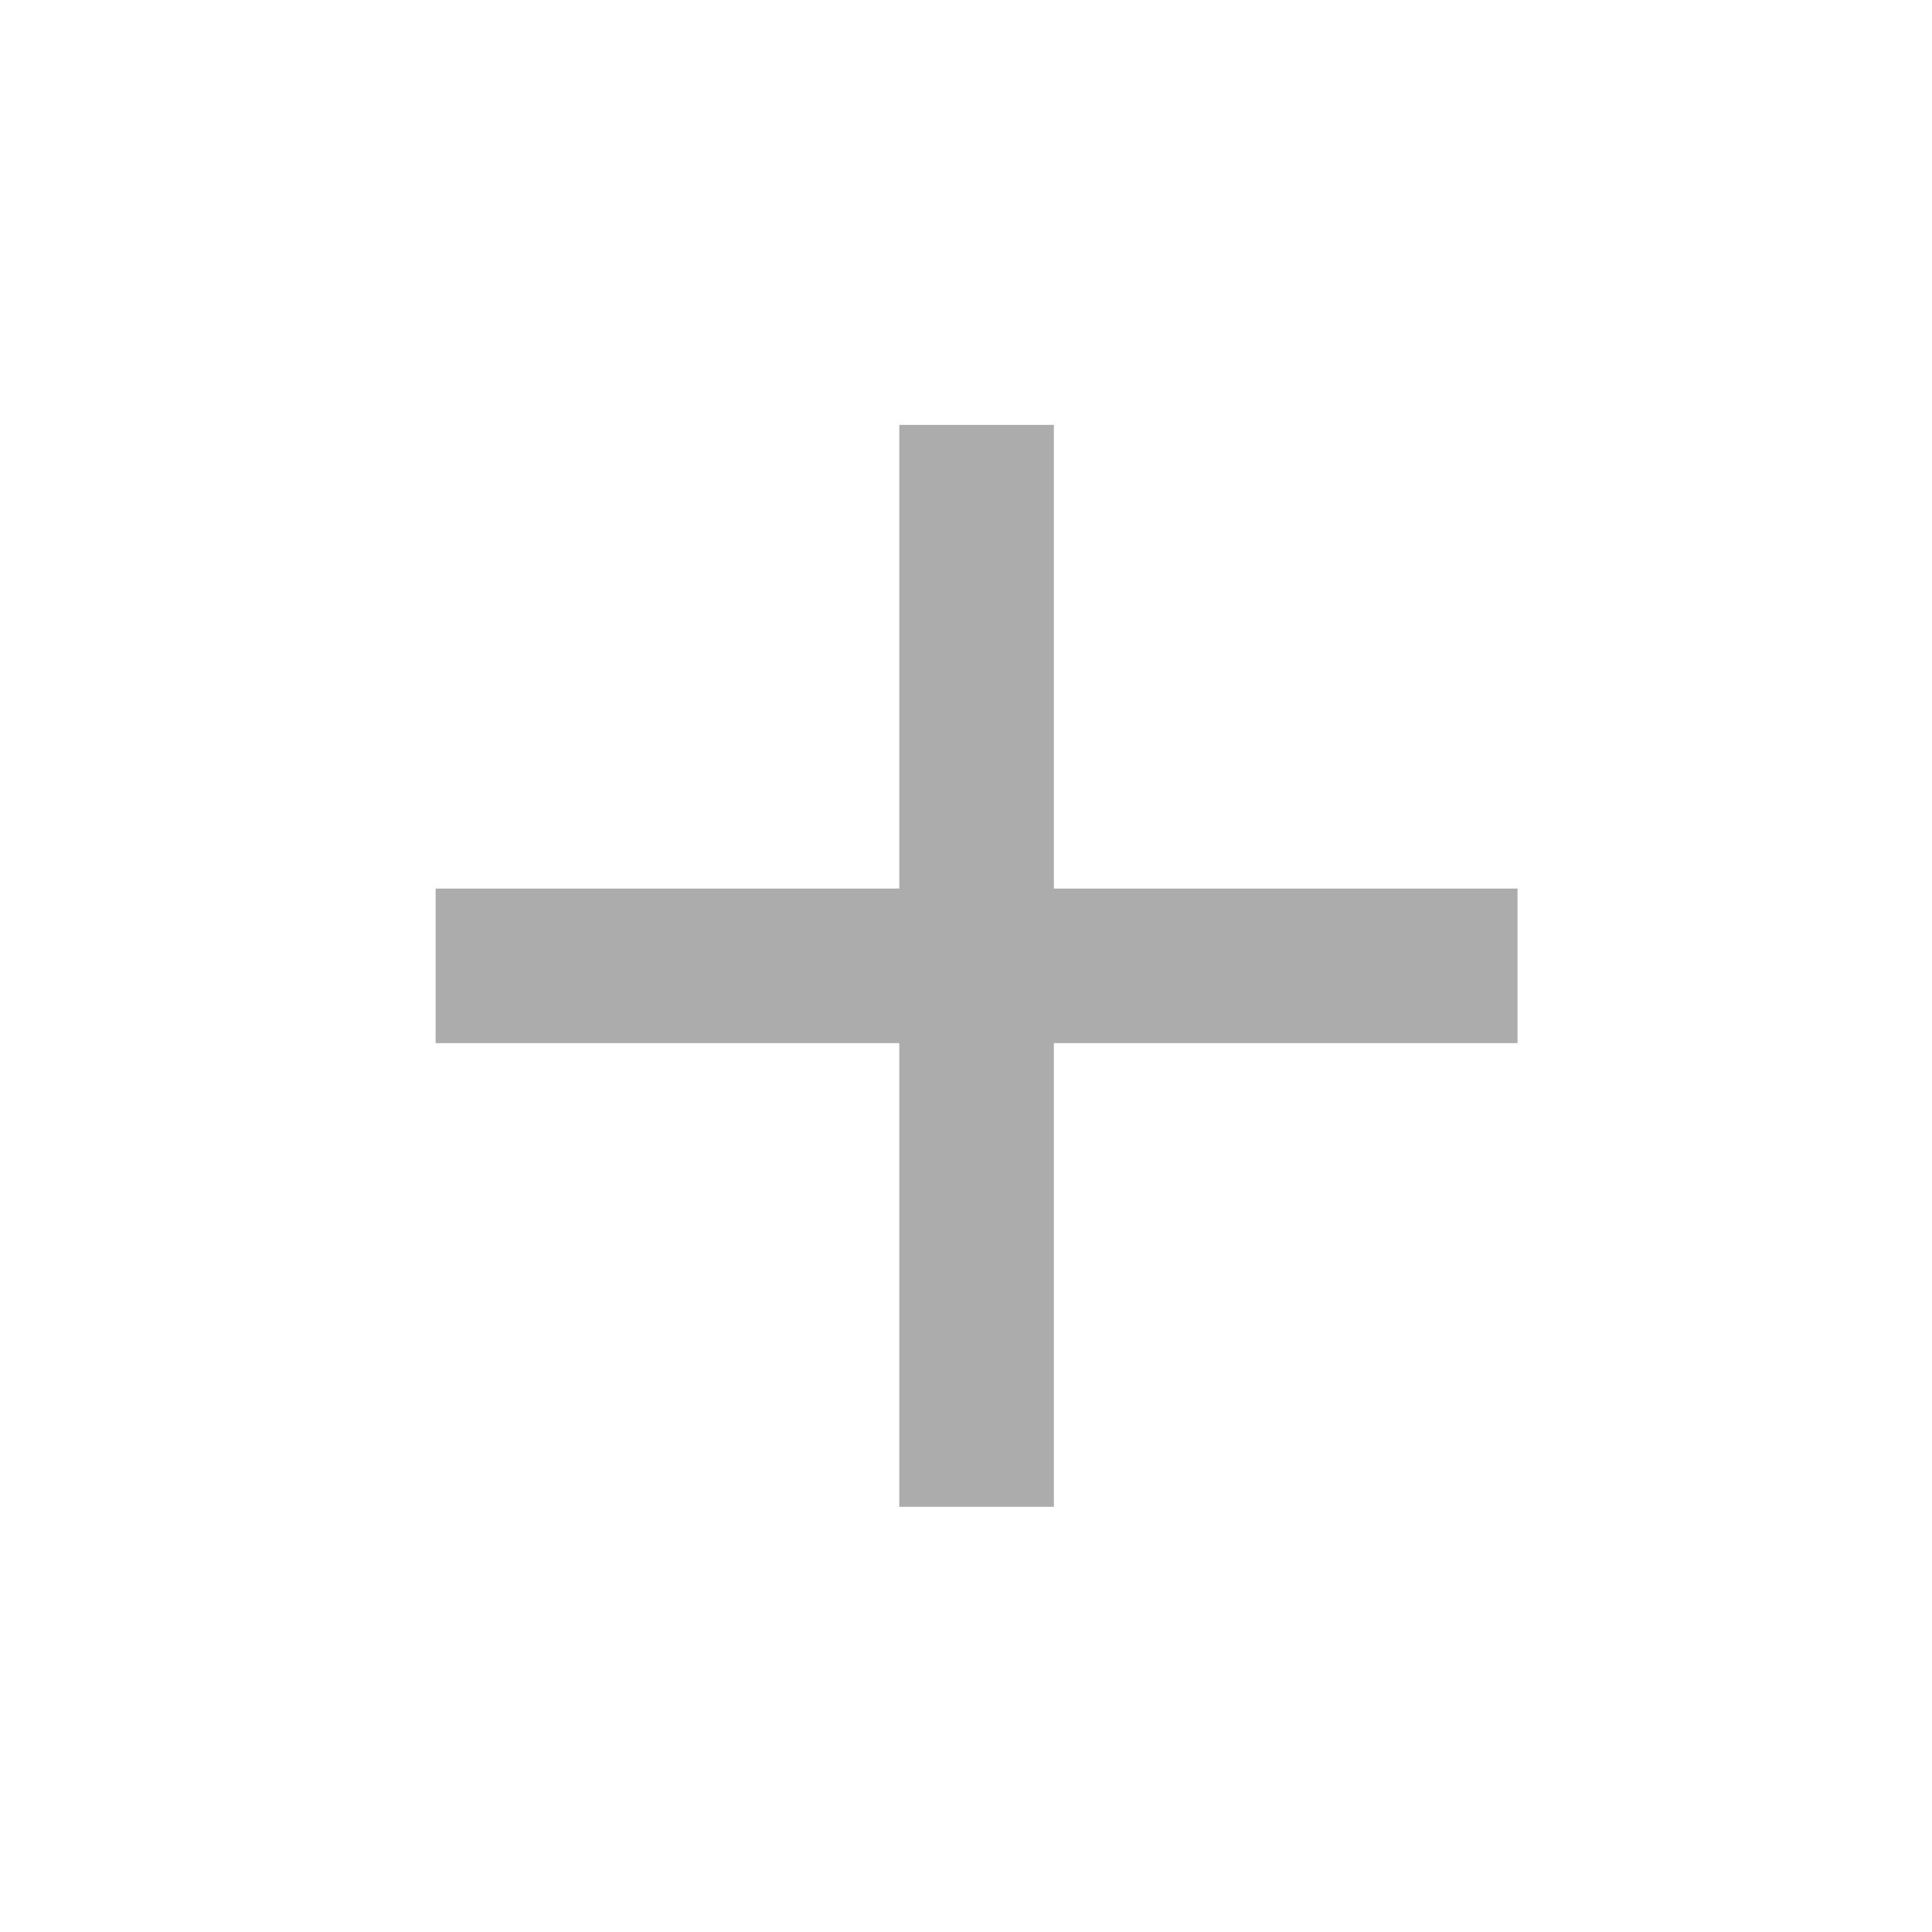 <svg width="24" height="24" viewBox="0 0 25 24" fill="none" xmlns="http://www.w3.org/2000/svg">
<path d="M19.637 12.998H13.637V18.998H11.637V12.998H5.637V10.998H11.637V4.998H13.637V10.998H19.637V12.998Z" fill="#ACACAC"/>
</svg>
